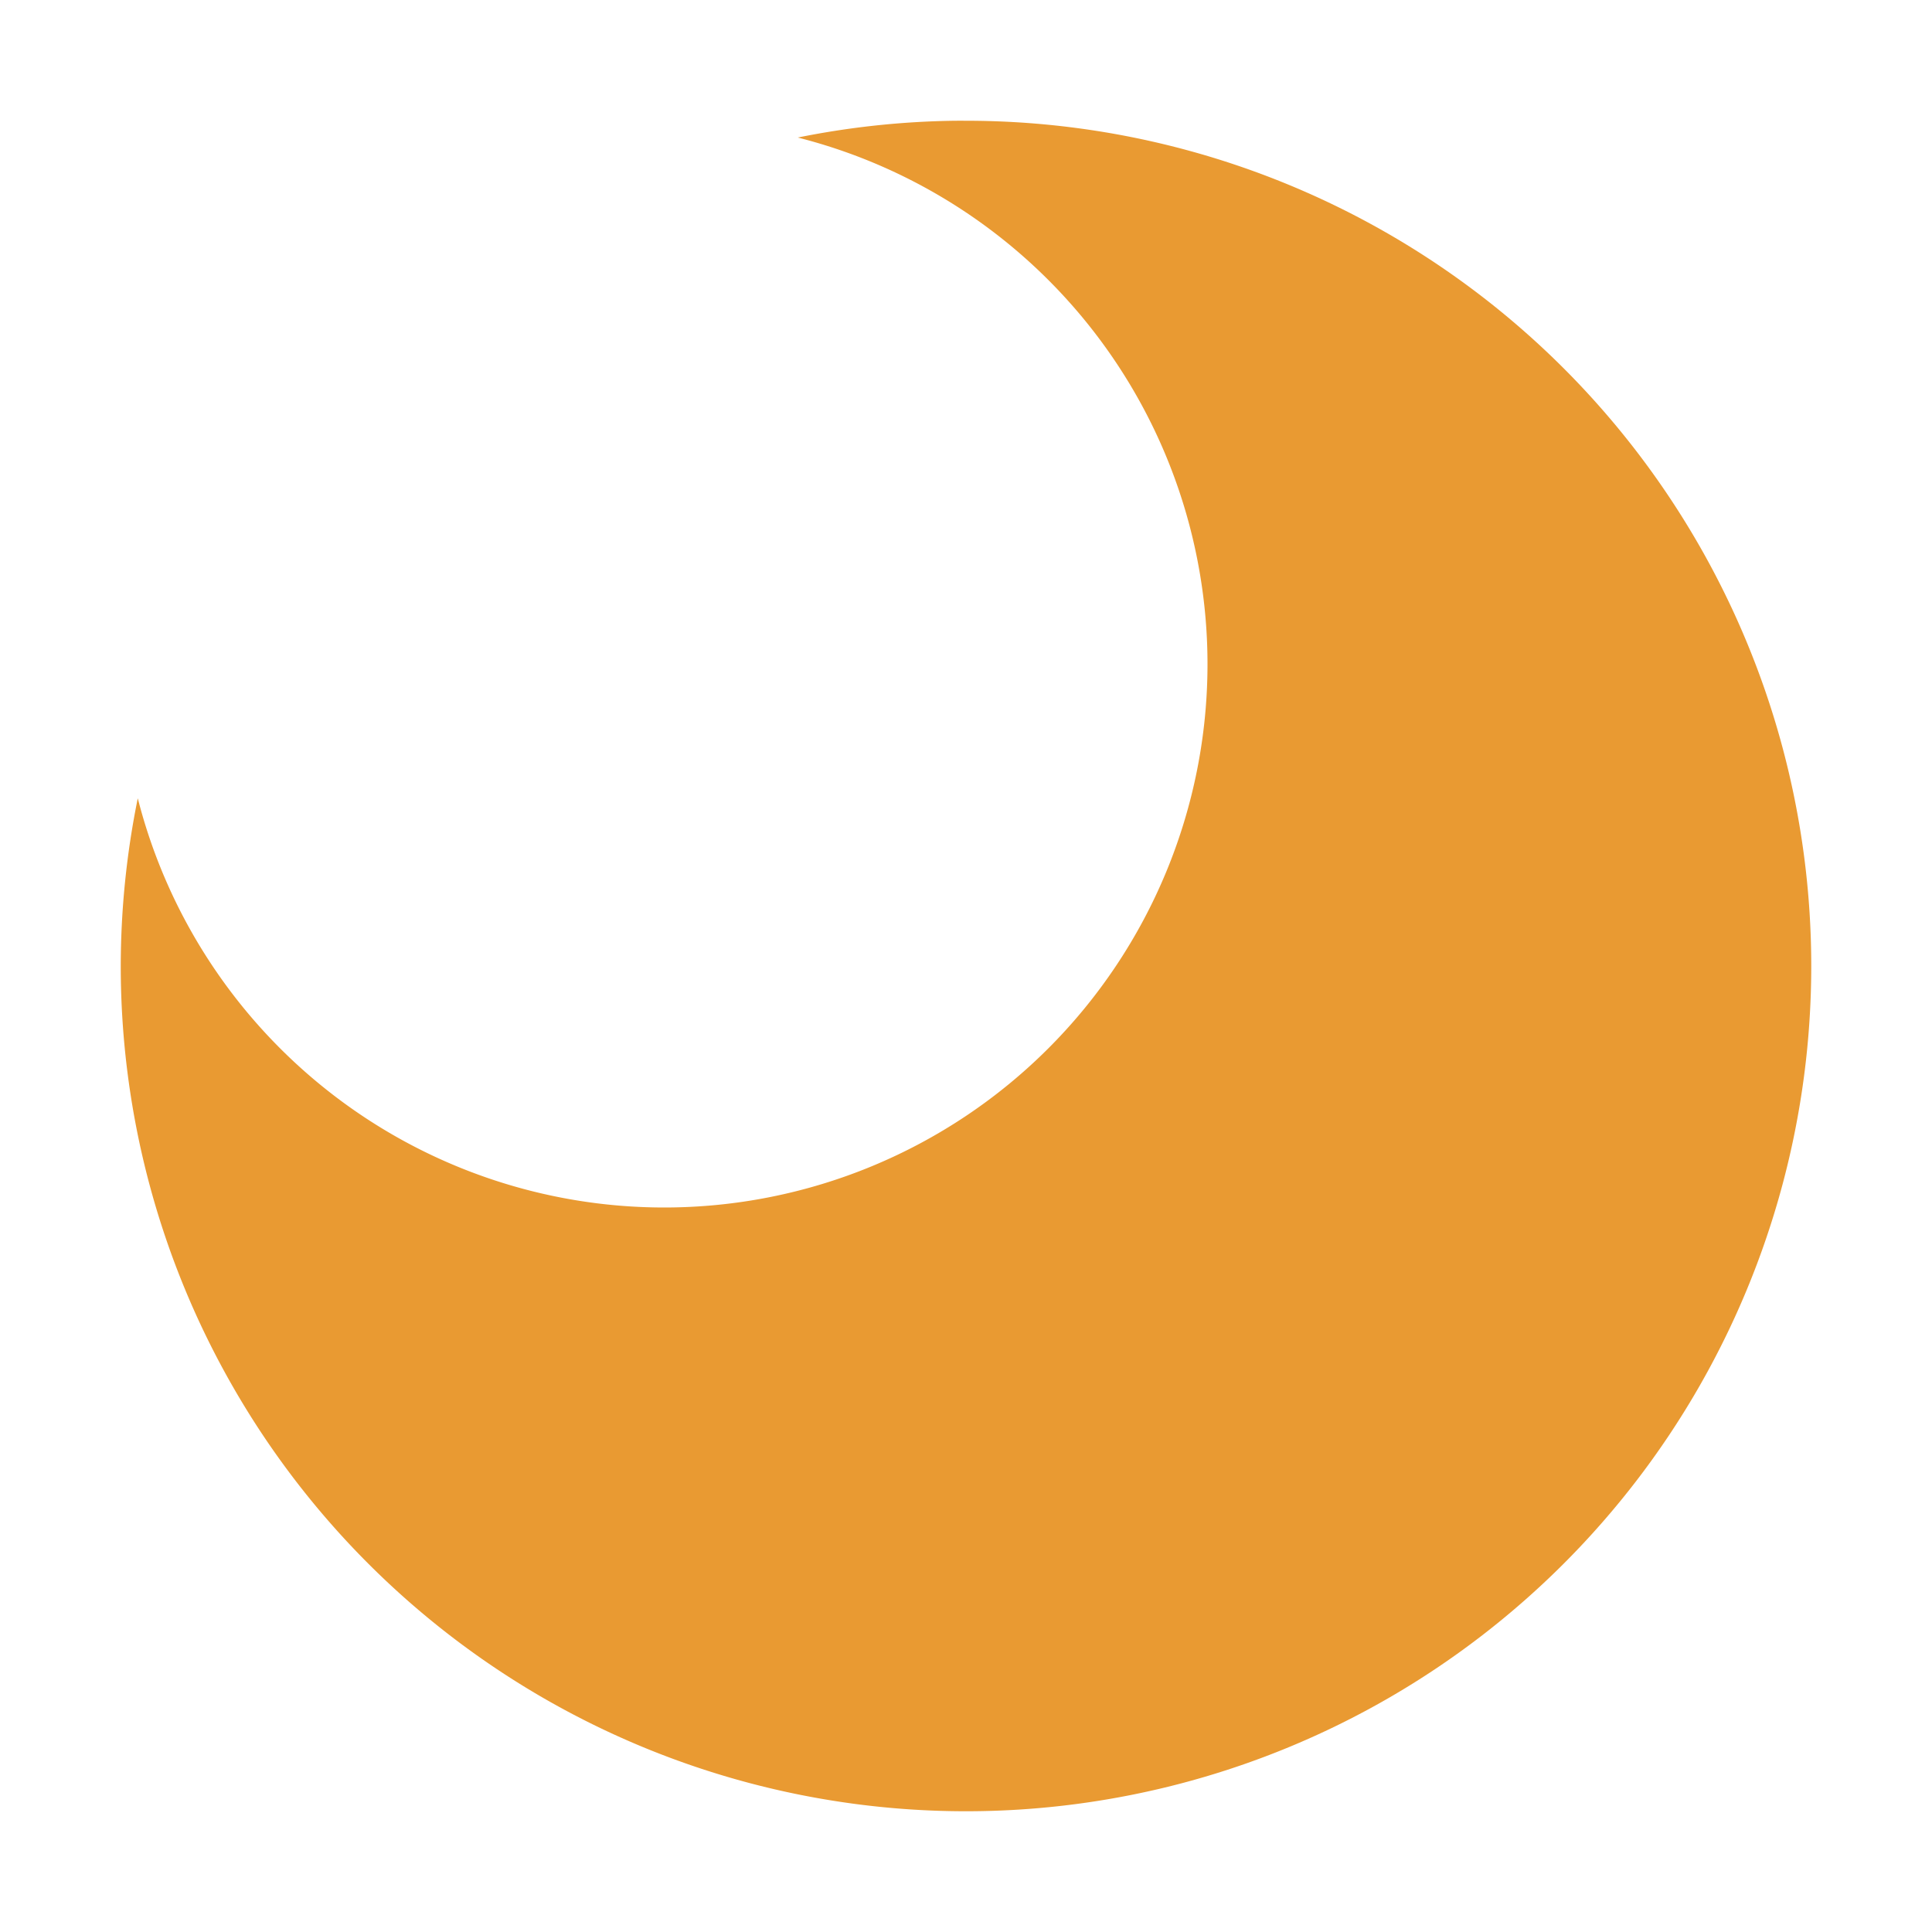 <svg height="16" viewBox="0 0 16 16" width="16" xmlns="http://www.w3.org/2000/svg"><path d="m7.906 1a7 7 0 0 0 -1.299.139 4.5 4.5 0 0 1 3.393 4.361 4.5 4.5 0 0 1 -4.5 4.5 4.5 4.5 0 0 1 -4.359-3.389 7 7 0 0 0 -.141 1.389 7 7 0 0 0 7 7 7 7 0 0 0 7-7 7 7 0 0 0 -7-7 7 7 0 0 0 -.094 0z" fill="#e99a32" stroke-width=".365"/></svg>